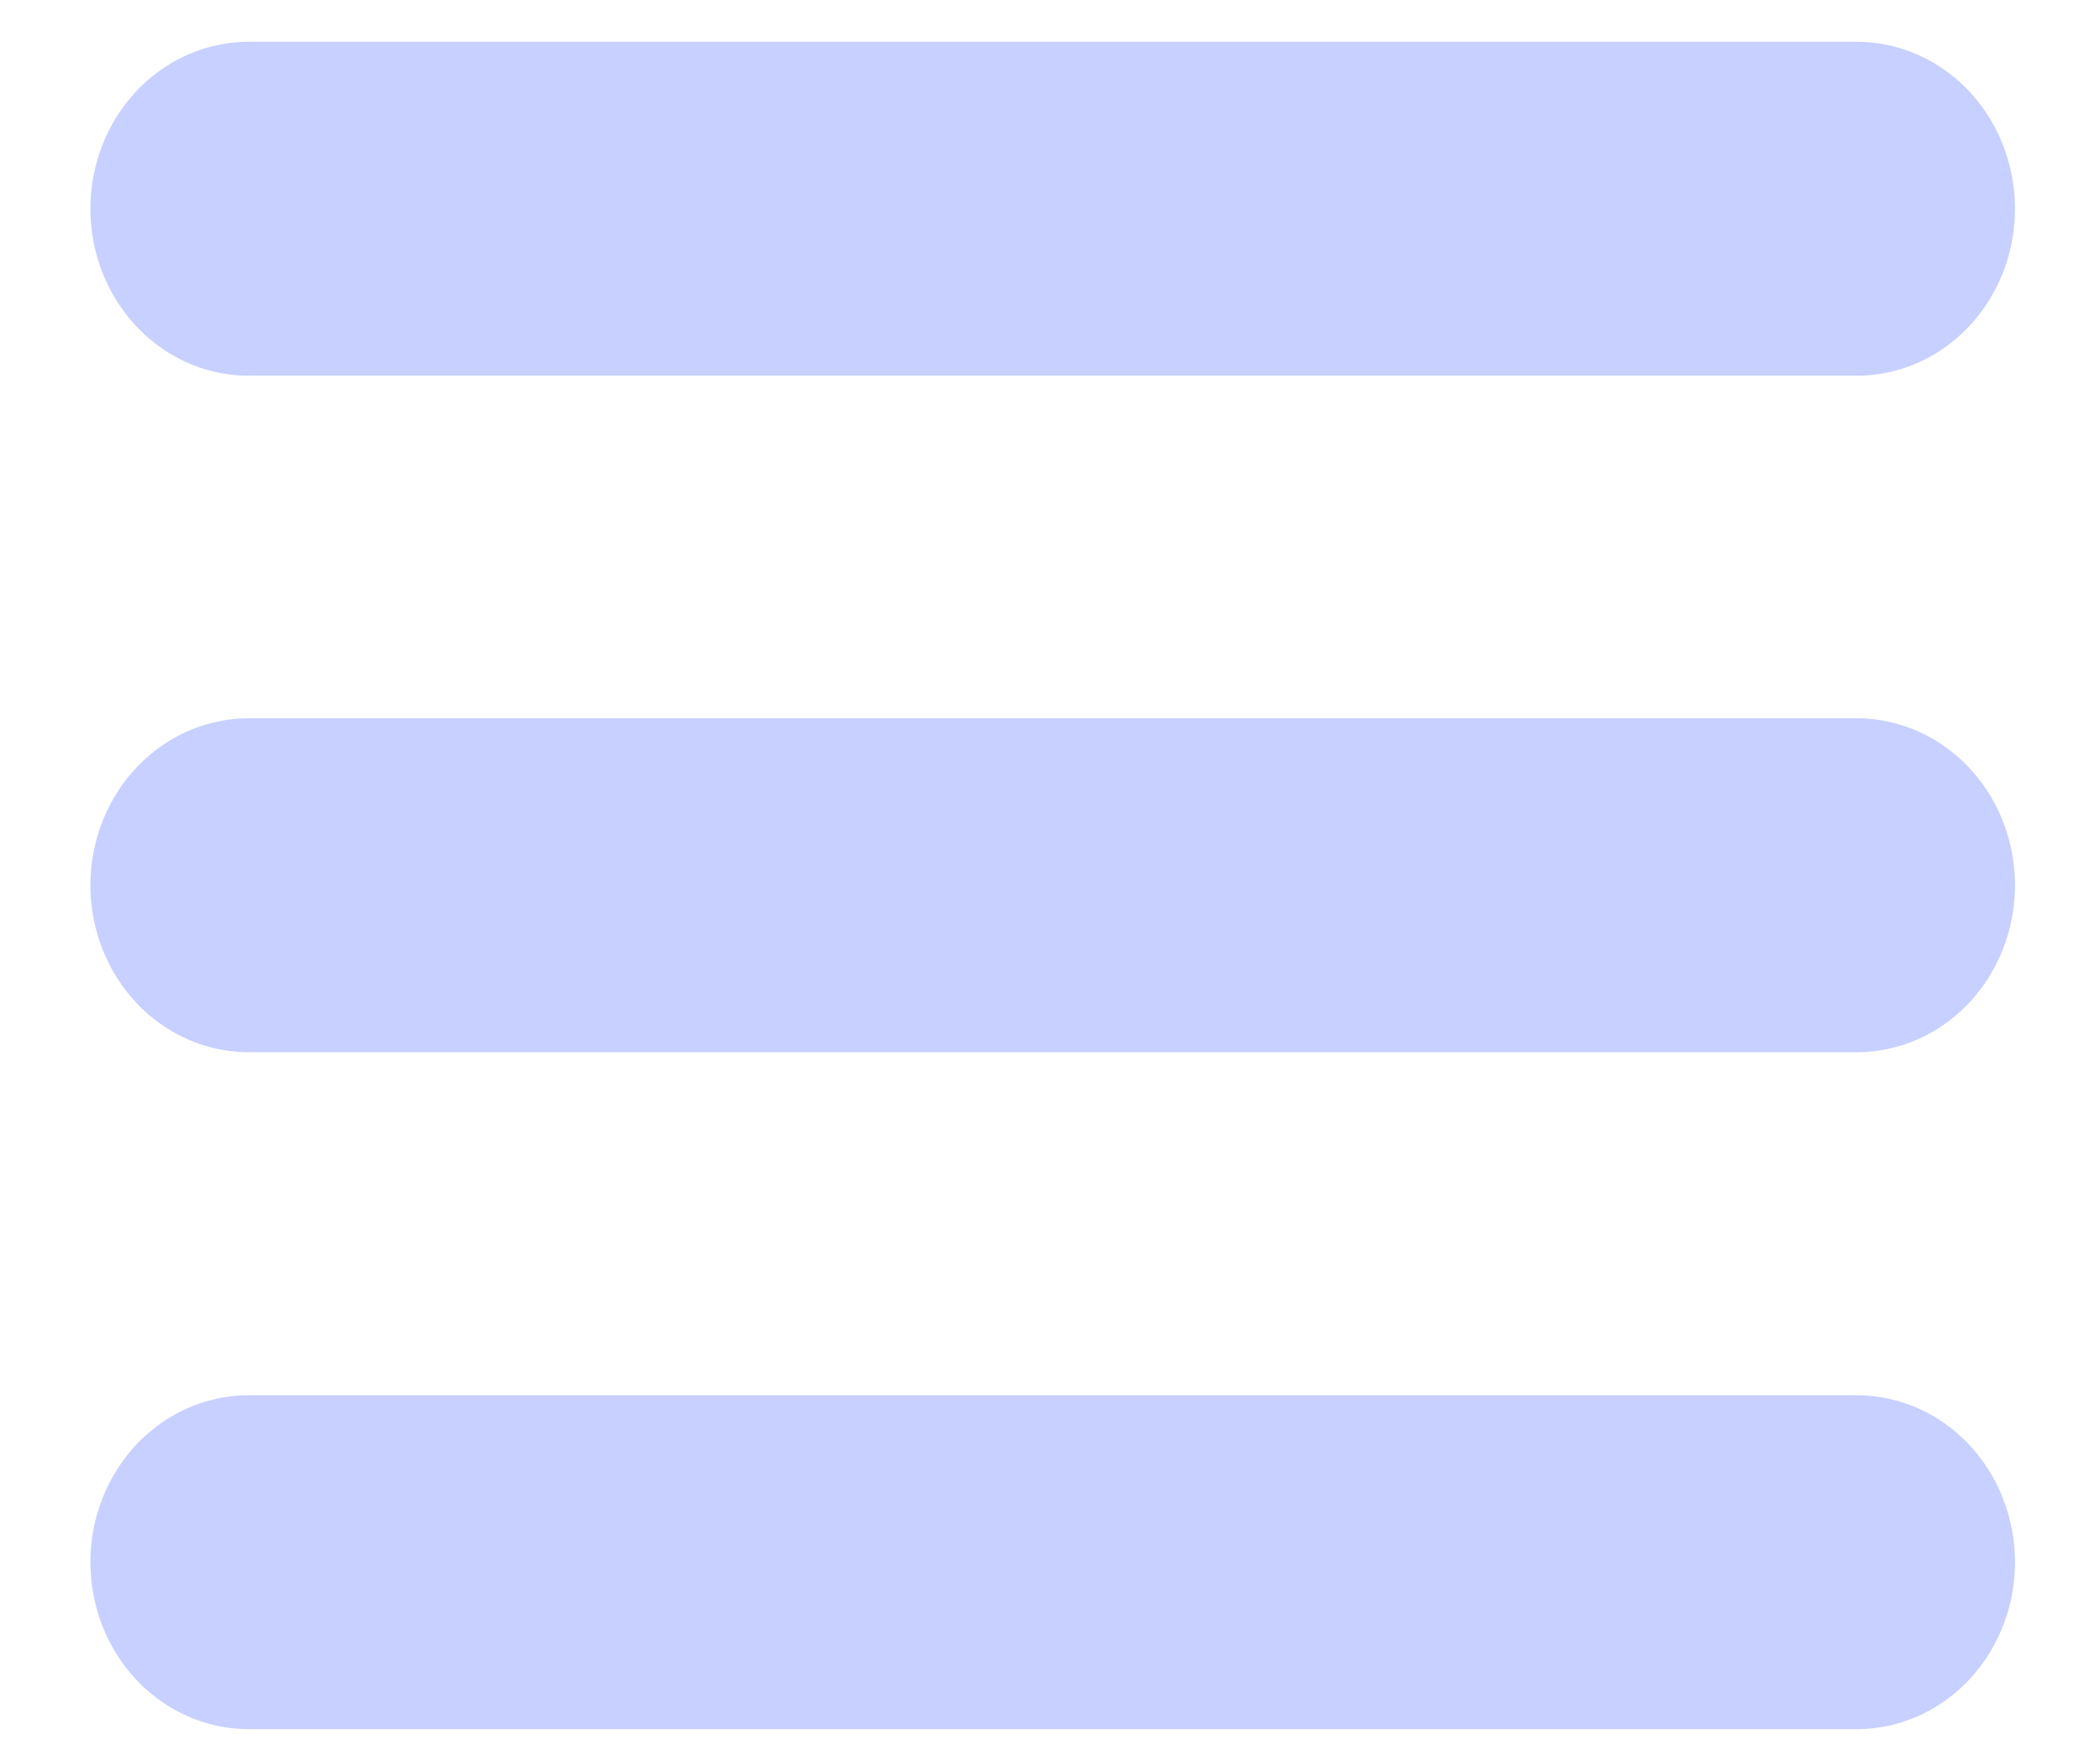 <?xml version="1.0" encoding="UTF-8"?>
<svg xmlns="http://www.w3.org/2000/svg" xmlns:xlink="http://www.w3.org/1999/xlink" width="18px" height="15px" viewBox="0 0 17 15" version="1.1">
<g id="surface1">
<path style="fill:none;stroke-width:49.336;stroke-linecap:round;stroke-linejoin:miter;stroke:#C7D0FE;stroke-opacity:1;stroke-miterlimit:4;" d="M 19.688 1032.691 L 270.281 1032.691 " transform="matrix(0.055,0,0,0.058,0.549,-46.508)"/>
<path style="fill:none;stroke-width:49.336;stroke-linecap:round;stroke-linejoin:miter;stroke:#C7D0FE;stroke-opacity:1;stroke-miterlimit:4;" d="M 19.688 932.666 L 270.281 932.666 " transform="matrix(0.055,0,0,0.058,0.549,-46.508)"/>
<path style="fill:none;stroke-width:49.336;stroke-linecap:round;stroke-linejoin:miter;stroke:#C7D0FE;stroke-opacity:1;stroke-miterlimit:4;" d="M 19.688 832.708 L 270.281 832.708 " transform="matrix(0.055,0,0,0.058,0.549,-46.508)"/>
</g>
</svg>
